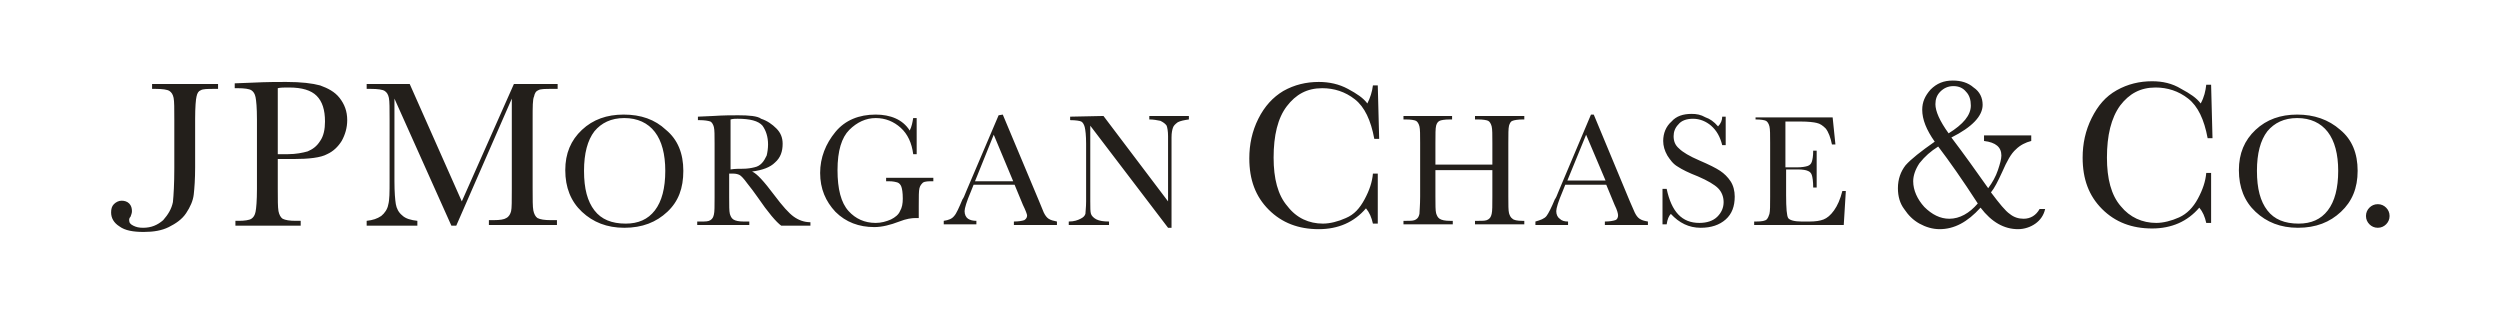 <?xml version="1.0" encoding="utf-8"?>
<!-- Generator: Adobe Illustrator 23.0.6, SVG Export Plug-In . SVG Version: 6.00 Build 0)  -->
<svg version="1.1"
	 id="svg2606" xmlns:cc="http://creativecommons.org/ns#" xmlns:dc="http://purl.org/dc/elements/1.1/" xmlns:inkscape="http://www.inkscape.org/namespaces/inkscape" xmlns:rdf="http://www.w3.org/1999/02/22-rdf-syntax-ns#" xmlns:sodipodi="http://sodipodi.sourceforge.net/DTD/sodipodi-0.dtd" xmlns:svg="http://www.w3.org/2000/svg"
	 xmlns="http://www.w3.org/2000/svg" xmlns:xlink="http://www.w3.org/1999/xlink" x="0px" y="0px" viewBox="0 0 360 45"
	 style="enable-background:new 0 0 360 45;" xml:space="preserve">
<style type="text/css">
	.st0{fill:#231F1B;}
</style>
<defs>
	
	
		<inkscape:perspective  id="perspective2614" inkscape:persp3d-origin="372.04724 : 350.78739 : 1" inkscape:vp_x="0 : 526.18109 : 1" inkscape:vp_y="0 : 1000 : 0" inkscape:vp_z="744.09448 : 526.18109 : 1" sodipodi:type="inkscape:persp3d">
		</inkscape:perspective>
</defs>
<sodipodi:namedview  bordercolor="#666666" borderopacity="1.0" gridtolerance="10000" guidetolerance="10" id="base" inkscape:current-layer="layer1" inkscape:cx="170.09849" inkscape:cy="91.428571" inkscape:document-units="pt" inkscape:pageopacity="0.0" inkscape:pageshadow="2" inkscape:window-height="949" inkscape:window-width="1279" inkscape:window-x="0" inkscape:window-y="25" inkscape:zoom="1.979899" objecttolerance="10" pagecolor="#ffffff" showgrid="true" units="pt">
	
		<inkscape:grid  empspacing="8" enabled="true" id="grid2664" spacingx="9pt" spacingy="9pt" type="xygrid" units="pt" visible="true">
		</inkscape:grid>
</sodipodi:namedview>
<g id="layer1" inkscape:groupmode="layer" inkscape:label="Layer 1">
	<path id="path29" class="st0" d="M281.2,11.6c-1.3,0-2.3,0.4-3.2,1.3c-0.8,0.9-1.2,1.8-1.2,2.9c0,1.4,0.6,2.9,1.8,4.6
		c-2,1.4-3.4,2.5-4.2,3.4c-0.7,0.9-1.1,2-1.1,3.3c0,1.2,0.3,2.2,0.9,3c0.6,0.9,1.3,1.6,2.2,2.1c0.9,0.5,1.9,0.8,2.9,0.8
		c2.1,0,4-1,5.9-3.1c1.6,2.1,3.4,3.1,5.4,3.1c0.9,0,1.8-0.3,2.5-0.8s1.2-1.2,1.4-2.1h-0.8c-0.5,0.9-1.3,1.4-2.3,1.4
		c-0.7,0-1.4-0.2-2-0.7c-0.6-0.4-1.5-1.5-2.7-3.1c0.5-0.6,1-1.6,1.6-2.9c0.7-1.6,1.3-2.7,2-3.3c0.6-0.6,1.4-1,2.2-1.2v-0.8h-6.8v0.8
		c1.7,0.2,2.5,0.9,2.5,2.1c0,0.5-0.2,1.2-0.5,2.1s-0.8,1.8-1.4,2.6c-1.7-2.4-3.4-4.8-5.3-7.3c3-1.5,4.5-3.1,4.5-4.7
		c0-1-0.4-1.9-1.3-2.5C283.4,11.9,282.4,11.6,281.2,11.6z M309.9,11.7c-1.8,0-3.5,0.4-5.1,1.3s-2.7,2.2-3.6,4s-1.3,3.7-1.3,5.7
		c0,3.1,0.9,5.5,2.8,7.4s4.3,2.8,7.2,2.8c2.8,0,5.1-1,6.8-3c0.5,0.6,0.8,1.3,1,2.2h0.7v-7.2h-0.7c-0.1,1.2-0.5,2.4-1.2,3.7
		c-0.7,1.3-1.6,2.2-2.7,2.7s-2.3,0.8-3.3,0.8c-2,0-3.8-0.8-5.1-2.4c-1.4-1.6-2-4-2-7c0-3.2,0.6-5.7,1.9-7.5c1.3-1.7,2.9-2.6,5.1-2.6
		c1.7,0,3.3,0.5,4.7,1.6c1.4,1.1,2.3,3,2.8,5.7h0.7l-0.2-7.7h-0.7c-0.1,0.9-0.3,1.8-0.8,2.7c-0.6-0.8-1.5-1.4-2.8-2.1
		C312.8,12,311.4,11.7,309.9,11.7z M189.9,11.8c-1.8,0-3.5,0.4-5.1,1.3c-1.5,0.9-2.7,2.2-3.6,4c-0.9,1.8-1.3,3.7-1.3,5.7
		c0,3.1,0.9,5.5,2.8,7.4c1.9,1.9,4.3,2.8,7.2,2.8c2.8,0,5.1-1,6.8-3c0.5,0.6,0.8,1.3,1,2.2h0.7V25h-0.7c-0.1,1.2-0.5,2.4-1.2,3.7
		c-0.7,1.3-1.5,2.2-2.7,2.7c-1.1,0.5-2.3,0.8-3.3,0.8c-2,0-3.8-0.8-5.1-2.5c-1.4-1.6-2-4-2-7c0-3.2,0.6-5.7,1.9-7.4
		c1.3-1.7,2.9-2.6,5.1-2.6c1.7,0,3.3,0.5,4.7,1.6s2.3,3,2.8,5.7h0.7l-0.2-7.7h-0.7c-0.1,0.9-0.4,1.8-0.8,2.6
		c-0.6-0.8-1.5-1.4-2.8-2.1C192.8,12.1,191.4,11.8,189.9,11.8z M41.2,11.8c-1.1,0-2.8,0-4.8,0.1L33.8,12v0.7h0.4c1,0,1.7,0.1,2,0.3
		s0.5,0.5,0.6,1s0.2,1.5,0.2,3.2v10c0,1.7-0.1,2.8-0.2,3.3s-0.3,0.8-0.6,1s-1,0.3-1.8,0.3h-0.5v0.7h9.4v-0.7h-0.7
		c-0.9,0-1.5-0.1-1.9-0.3c-0.3-0.2-0.5-0.6-0.6-1.1C40,29.8,40,28.8,40,27.2v-4.3h2.2c2.3,0,4-0.2,4.9-0.7c0.9-0.4,1.6-1.1,2.1-1.9
		c0.5-0.9,0.8-1.9,0.8-3c0-1.3-0.4-2.3-1.1-3.2s-1.7-1.4-2.8-1.8C45,12,43.4,11.8,41.2,11.8z M21.9,12.1v0.7h0.5c1,0,1.7,0.1,2,0.3
		s0.5,0.5,0.6,1s0.1,1.5,0.1,3.2v6.9c0,2.3-0.1,3.9-0.2,4.9c-0.2,1-0.7,1.8-1.4,2.6c-0.8,0.7-1.7,1.1-2.9,1.1c-0.6,0-1-0.1-1.4-0.3
		s-0.6-0.4-0.6-0.8c0-0.1,0-0.3,0.2-0.5c0.1-0.3,0.2-0.5,0.2-0.8c0-0.4-0.1-0.8-0.4-1.1c-0.3-0.3-0.7-0.4-1.1-0.4s-0.8,0.2-1.1,0.5
		c-0.3,0.3-0.4,0.7-0.4,1.2c0,0.8,0.4,1.5,1.2,2c0.8,0.6,2,0.8,3.5,0.8c1.4,0,2.6-0.2,3.6-0.7s1.9-1.1,2.5-2s1-1.8,1.1-2.7
		c0.1-0.9,0.2-2.2,0.2-3.9v-7c0-1.7,0.1-2.8,0.2-3.2c0.1-0.5,0.3-0.8,0.6-0.9c0.3-0.2,1-0.2,2-0.2h0.5v-0.7
		C31.4,12.1,21.9,12.1,21.9,12.1z M52.8,12.1v0.7h0.6c1,0,1.7,0.1,2,0.3s0.5,0.5,0.6,1s0.1,1.5,0.1,3.2V26c0,1.7,0,2.8-0.2,3.5
		c-0.1,0.6-0.5,1.2-1,1.6c-0.6,0.4-1.2,0.6-2.1,0.7v0.7h7.3v-0.7c-0.9-0.1-1.7-0.3-2.2-0.8c-0.5-0.4-0.8-1-0.9-1.6
		c-0.1-0.6-0.2-1.7-0.2-3.3V14.2L65,32.5h0.7l8-18.3v13c0,1.7,0,2.8-0.1,3.2s-0.3,0.8-0.7,1c-0.3,0.2-0.9,0.3-1.8,0.3h-0.7v0.7h9.8
		v-0.7h-0.9c-0.9,0-1.5-0.1-1.9-0.3c-0.3-0.2-0.5-0.6-0.6-1.1s-0.1-1.6-0.1-3.2v-10c0-1.7,0-2.8,0.2-3.2c0.1-0.5,0.3-0.8,0.6-0.9
		c0.3-0.2,1-0.2,2-0.2h0.8v-0.7H74L66.5,29L59,12.1H52.8z M281.3,12.4c0.8,0,1.4,0.3,1.8,0.8c0.5,0.5,0.7,1.2,0.7,2
		c0,1.4-1.1,2.7-3.2,4c-1.3-1.8-1.9-3.2-1.9-4.2c0-0.7,0.2-1.3,0.7-1.8C279.9,12.7,280.5,12.4,281.3,12.4z M41.6,12.6
		c1.9,0,3.2,0.4,4,1.2s1.2,2,1.2,3.7c0,1.1-0.2,2.1-0.7,2.8c-0.5,0.8-1.1,1.2-1.8,1.5c-0.7,0.2-1.7,0.4-2.8,0.4H40v-9.5
		C40.4,12.6,40.9,12.6,41.6,12.6z M243.6,16.4c-1.2,0-2.2,0.3-2.9,1.1c-0.8,0.7-1.2,1.7-1.2,2.8c0,0.7,0.2,1.4,0.6,2.1
		c0.4,0.6,0.8,1.2,1.5,1.6c0.6,0.4,1.6,0.9,2.9,1.4c1.4,0.6,2.4,1.2,2.9,1.7s0.8,1.2,0.8,2s-0.3,1.5-0.9,2.1
		c-0.6,0.6-1.5,0.9-2.6,0.9c-2.5,0-4-1.6-4.7-4.9h-0.6v5.1h0.6c0.1-0.7,0.3-1.2,0.6-1.5c1.2,1.3,2.6,2,4.3,2c1.5,0,2.7-0.4,3.6-1.2
		c0.9-0.8,1.3-1.9,1.3-3.3c0-0.8-0.2-1.6-0.6-2.2c-0.4-0.6-0.9-1.1-1.5-1.5s-1.6-0.9-3-1.5s-2.4-1.2-2.9-1.7
		c-0.6-0.5-0.8-1.1-0.8-1.8c0-0.6,0.2-1.2,0.7-1.7c0.4-0.5,1.1-0.8,2.1-0.8s1.9,0.4,2.6,1c0.8,0.7,1.3,1.6,1.6,2.8h0.5v-4.1H248
		c0,0.5-0.2,1-0.6,1.4c-0.6-0.7-1.2-1.1-1.8-1.3C244.9,16.5,244.3,16.4,243.6,16.4z M89.8,16.5c-2.4,0-4.4,0.7-6,2.2
		s-2.4,3.4-2.4,5.8c0,2.5,0.8,4.5,2.4,6s3.6,2.3,6.1,2.3c2.6,0,4.6-0.8,6.2-2.3s2.3-3.4,2.3-5.9s-0.8-4.5-2.5-5.9
		C94.3,17.2,92.3,16.5,89.8,16.5z M126.1,16.5c-2.4,0-4.4,0.8-5.8,2.5s-2.2,3.7-2.2,5.9c0,2.3,0.8,4.1,2.2,5.6
		c1.5,1.5,3.4,2.2,5.6,2.2c1.1,0,2.3-0.3,3.6-0.8c1-0.4,1.8-0.5,2.3-0.5c0.1,0,0.3,0,0.5,0v-1.7c0-1.4,0-2.2,0.1-2.6
		s0.3-0.6,0.5-0.8c0.3-0.2,0.8-0.2,1.5-0.2v-0.5h-6.8v0.5h0.4c0.6,0,1,0.1,1.3,0.2c0.2,0.1,0.4,0.3,0.5,0.6c0.1,0.3,0.2,0.8,0.2,1.7
		c0,0.7-0.1,1.3-0.4,1.8c-0.2,0.5-0.7,0.9-1.3,1.2c-0.7,0.3-1.4,0.5-2.2,0.5c-1.6,0-2.9-0.6-3.9-1.7c-1.1-1.2-1.6-3.2-1.6-5.9
		c0-2.8,0.6-4.7,1.7-5.8c1.1-1.1,2.4-1.7,3.8-1.7s2.6,0.5,3.6,1.4s1.6,2.2,1.8,3.8h0.5V17h-0.5c-0.1,0.6-0.2,1.2-0.5,1.8
		C130,17.2,128.2,16.5,126.1,16.5z M330.8,16.5c-2.4,0-4.4,0.7-6,2.2s-2.4,3.4-2.4,5.8c0,2.5,0.8,4.5,2.4,6s3.6,2.3,6.1,2.3
		c2.6,0,4.6-0.8,6.2-2.3s2.4-3.4,2.4-5.9s-0.8-4.5-2.5-5.9C335.3,17.2,333.2,16.5,330.8,16.5z M229.1,16.5l-4.6,10.9
		c-0.3,0.8-0.5,1.2-0.6,1.3c-0.5,1.2-0.9,2-1.2,2.4s-0.9,0.6-1.6,0.8v0.5h4.7v-0.5c-0.5,0-0.9-0.1-1.2-0.4c-0.3-0.2-0.5-0.6-0.5-1.1
		c0-0.4,0.3-1.4,0.9-2.8l0.4-1h5.9l1.2,2.9c0.4,0.8,0.5,1.3,0.5,1.5c0,0.3-0.1,0.6-0.4,0.7c-0.3,0.1-0.8,0.2-1.5,0.2v0.5h6.2v-0.5
		c-0.6-0.1-0.9-0.2-1.2-0.4c-0.3-0.2-0.5-0.5-0.7-0.9l-0.7-1.6l-5.2-12.5C229.5,16.5,229.1,16.5,229.1,16.5z M106.3,16.6
		c-0.9,0-2.1,0-3.6,0.1l-2.2,0.1v0.5h0.2c0.8,0,1.3,0.1,1.6,0.2c0.2,0.1,0.4,0.4,0.5,0.8s0.1,1.2,0.1,2.4v7.7c0,1.3,0,2.1-0.1,2.5
		s-0.2,0.6-0.5,0.8c-0.3,0.2-0.7,0.2-1.4,0.2h-0.5v0.5h7.5v-0.5h-0.8c-0.7,0-1.2-0.1-1.5-0.3c-0.3-0.2-0.4-0.5-0.5-0.8
		c-0.1-0.4-0.1-1.2-0.1-2.4V25h0.6c0.4,0,0.7,0.1,0.9,0.2c0.2,0.1,0.6,0.5,1.1,1.2c0.5,0.6,1,1.3,1.5,2c1.5,2.2,2.7,3.6,3.4,4.1h4.2
		V32c-0.9,0-1.7-0.3-2.4-0.8c-0.7-0.5-1.6-1.5-2.8-3.1c-1.5-2-2.5-3.1-3.2-3.4c1.5-0.2,2.6-0.6,3.3-1.3c0.8-0.7,1.1-1.6,1.1-2.7
		c0-0.9-0.3-1.6-0.9-2.2s-1.3-1.1-2.2-1.4C109.1,16.7,107.8,16.6,106.3,16.6z M143.8,16.6l-4.6,10.8c-0.3,0.8-0.5,1.2-0.6,1.3
		c-0.5,1.2-0.9,2.1-1.2,2.4c-0.3,0.4-0.8,0.6-1.5,0.7v0.5h4.7v-0.5c-0.5,0-0.9-0.1-1.2-0.3c-0.3-0.2-0.5-0.6-0.5-1.1
		c0-0.4,0.3-1.4,0.9-2.8l0.4-1h5.9l1.2,2.9c0.4,0.8,0.6,1.4,0.6,1.5c0,0.3-0.1,0.5-0.4,0.7c-0.3,0.1-0.8,0.2-1.5,0.2v0.5h6.2v-0.5
		c-0.5-0.1-0.9-0.2-1.2-0.4c-0.3-0.2-0.5-0.5-0.7-0.9l-0.7-1.7l-5.2-12.4L143.8,16.6L143.8,16.6z M202.1,16.7v0.5h0.3
		c0.8,0,1.3,0.1,1.5,0.2s0.4,0.4,0.5,0.8s0.1,1.2,0.1,2.4v7.7c0,1.3-0.1,2.2-0.1,2.5c-0.1,0.4-0.2,0.6-0.5,0.8
		c-0.3,0.2-0.7,0.2-1.4,0.2h-0.4v0.5h7.1v-0.5h-0.4c-0.7,0-1.2-0.1-1.5-0.3c-0.3-0.2-0.4-0.5-0.5-0.8c-0.1-0.4-0.1-1.2-0.1-2.4v-3.8
		h8.2v3.8c0,1.3,0,2.1-0.1,2.5s-0.2,0.6-0.5,0.8c-0.3,0.2-0.7,0.2-1.4,0.2h-0.5v0.5h7.1v-0.5h-0.3c-0.7,0-1.2-0.1-1.4-0.3
		c-0.3-0.2-0.4-0.5-0.5-0.8c-0.1-0.4-0.1-1.2-0.1-2.4v-7.7c0-1.3,0-2.1,0.1-2.5c0.1-0.3,0.2-0.6,0.5-0.7c0.2-0.1,0.8-0.2,1.5-0.2
		h0.2v-0.5h-7.1v0.5h0.4c0.8,0,1.3,0.1,1.5,0.2s0.4,0.4,0.5,0.8s0.1,1.2,0.1,2.4v3.1h-8.2v-3.1c0-1.3,0-2.1,0.1-2.5s0.3-0.6,0.5-0.7
		s0.7-0.2,1.5-0.2h0.3v-0.5C209.1,16.7,202.1,16.7,202.1,16.7z M252.8,16.7v0.5c0.8,0,1.3,0.1,1.5,0.2s0.4,0.4,0.5,0.8
		s0.1,1.2,0.1,2.4v7.7c0,1.3,0,2.1-0.1,2.5c-0.1,0.3-0.2,0.6-0.4,0.8c-0.2,0.2-0.7,0.3-1.5,0.3h-0.3v0.5h12.9l0.3-4.9h-0.5
		c-0.3,1.2-0.7,2.1-1.2,2.8c-0.5,0.7-1,1.1-1.5,1.3c-0.5,0.2-1.2,0.3-2,0.3h-1.2c-1,0-1.7-0.2-1.9-0.5c-0.2-0.3-0.3-1.4-0.3-3.3
		v-3.7h1.7c0.7,0,1.2,0.1,1.4,0.2c0.3,0.1,0.5,0.3,0.6,0.6c0.1,0.3,0.2,0.9,0.2,1.8h0.5v-5.3h-0.5c0,0.8-0.1,1.3-0.2,1.6
		c-0.1,0.3-0.3,0.5-0.6,0.6c-0.3,0.1-0.8,0.2-1.6,0.2h-1.6v-6.6h2.2c1.1,0,1.9,0.1,2.3,0.2c0.5,0.1,0.9,0.4,1.3,0.8
		c0.4,0.5,0.7,1.3,0.9,2.3h0.5l-0.4-3.9h-11.1V16.7z M154.1,16.8v0.5c0.8,0,1.4,0.1,1.6,0.2c0.2,0.1,0.4,0.4,0.5,0.8
		s0.2,1.2,0.2,2.4V29c0,0.9-0.1,1.5-0.1,1.8c-0.1,0.3-0.3,0.5-0.7,0.7s-0.9,0.4-1.7,0.4v0.5h5.8v-0.5c-0.8,0-1.4-0.1-1.8-0.3
		c-0.4-0.2-0.7-0.5-0.8-0.8S157,29.9,157,29V18.1l11.2,14.7h0.5v-13c0-0.7,0.1-1.1,0.2-1.4c0.1-0.3,0.3-0.5,0.7-0.8
		c0.4-0.2,0.9-0.3,1.6-0.4v-0.5h-5.7v0.5c0.6,0,1.1,0.1,1.6,0.2c0.4,0.2,0.7,0.4,0.9,0.7c0.1,0.3,0.2,0.8,0.2,1.5V29l-9.3-12.3
		L154.1,16.8L154.1,16.8z M89.9,17c1.9,0,3.4,0.7,4.4,2s1.5,3.2,1.5,5.6c0,2.5-0.5,4.4-1.5,5.7s-2.4,1.9-4.2,1.9
		c-2,0-3.5-0.6-4.5-1.9s-1.5-3.1-1.5-5.7c0-2.5,0.5-4.4,1.5-5.7C86.6,17.7,88,17,89.9,17z M330.8,17c1.9,0,3.4,0.7,4.4,2
		s1.5,3.2,1.5,5.6c0,2.5-0.5,4.4-1.5,5.7s-2.4,1.9-4.2,1.9c-2,0-3.5-0.6-4.5-1.9s-1.5-3.1-1.5-5.7c0-2.5,0.5-4.4,1.5-5.7
		C327.5,17.7,328.9,17,330.8,17z M106.2,17.1c1.8,0,3,0.3,3.6,1c0.5,0.7,0.8,1.6,0.8,2.7c0,0.6-0.1,1.2-0.2,1.6
		c-0.2,0.4-0.4,0.8-0.7,1.1c-0.3,0.3-0.6,0.5-1.1,0.6c-0.4,0.1-1,0.2-1.6,0.2s-1.2,0-1.8,0.1v-7.2C105.6,17.1,105.9,17.1,106.2,17.1
		z M228.4,19.4l2.8,6.6h-5.5L228.4,19.4z M143.1,19.4l2.8,6.7h-5.5L143.1,19.4z M279.1,21.1c1.6,2.1,3.5,4.8,5.7,8.2
		c-1.2,1.4-2.6,2.2-4.1,2.2c-1.3,0-2.5-0.6-3.6-1.7c-1-1.1-1.6-2.4-1.6-3.7c0-0.8,0.3-1.7,0.9-2.6C277.2,22.5,278,21.8,279.1,21.1z
		 M342.4,29.4c-0.5,0-0.9,0.2-1.2,0.5c-0.3,0.3-0.5,0.7-0.5,1.2s0.2,0.9,0.5,1.2s0.7,0.5,1.2,0.5s0.9-0.2,1.2-0.5
		c0.3-0.3,0.5-0.7,0.5-1.2s-0.2-0.9-0.5-1.2C343.3,29.6,342.9,29.4,342.4,29.4z"/>
</g>
</svg>
